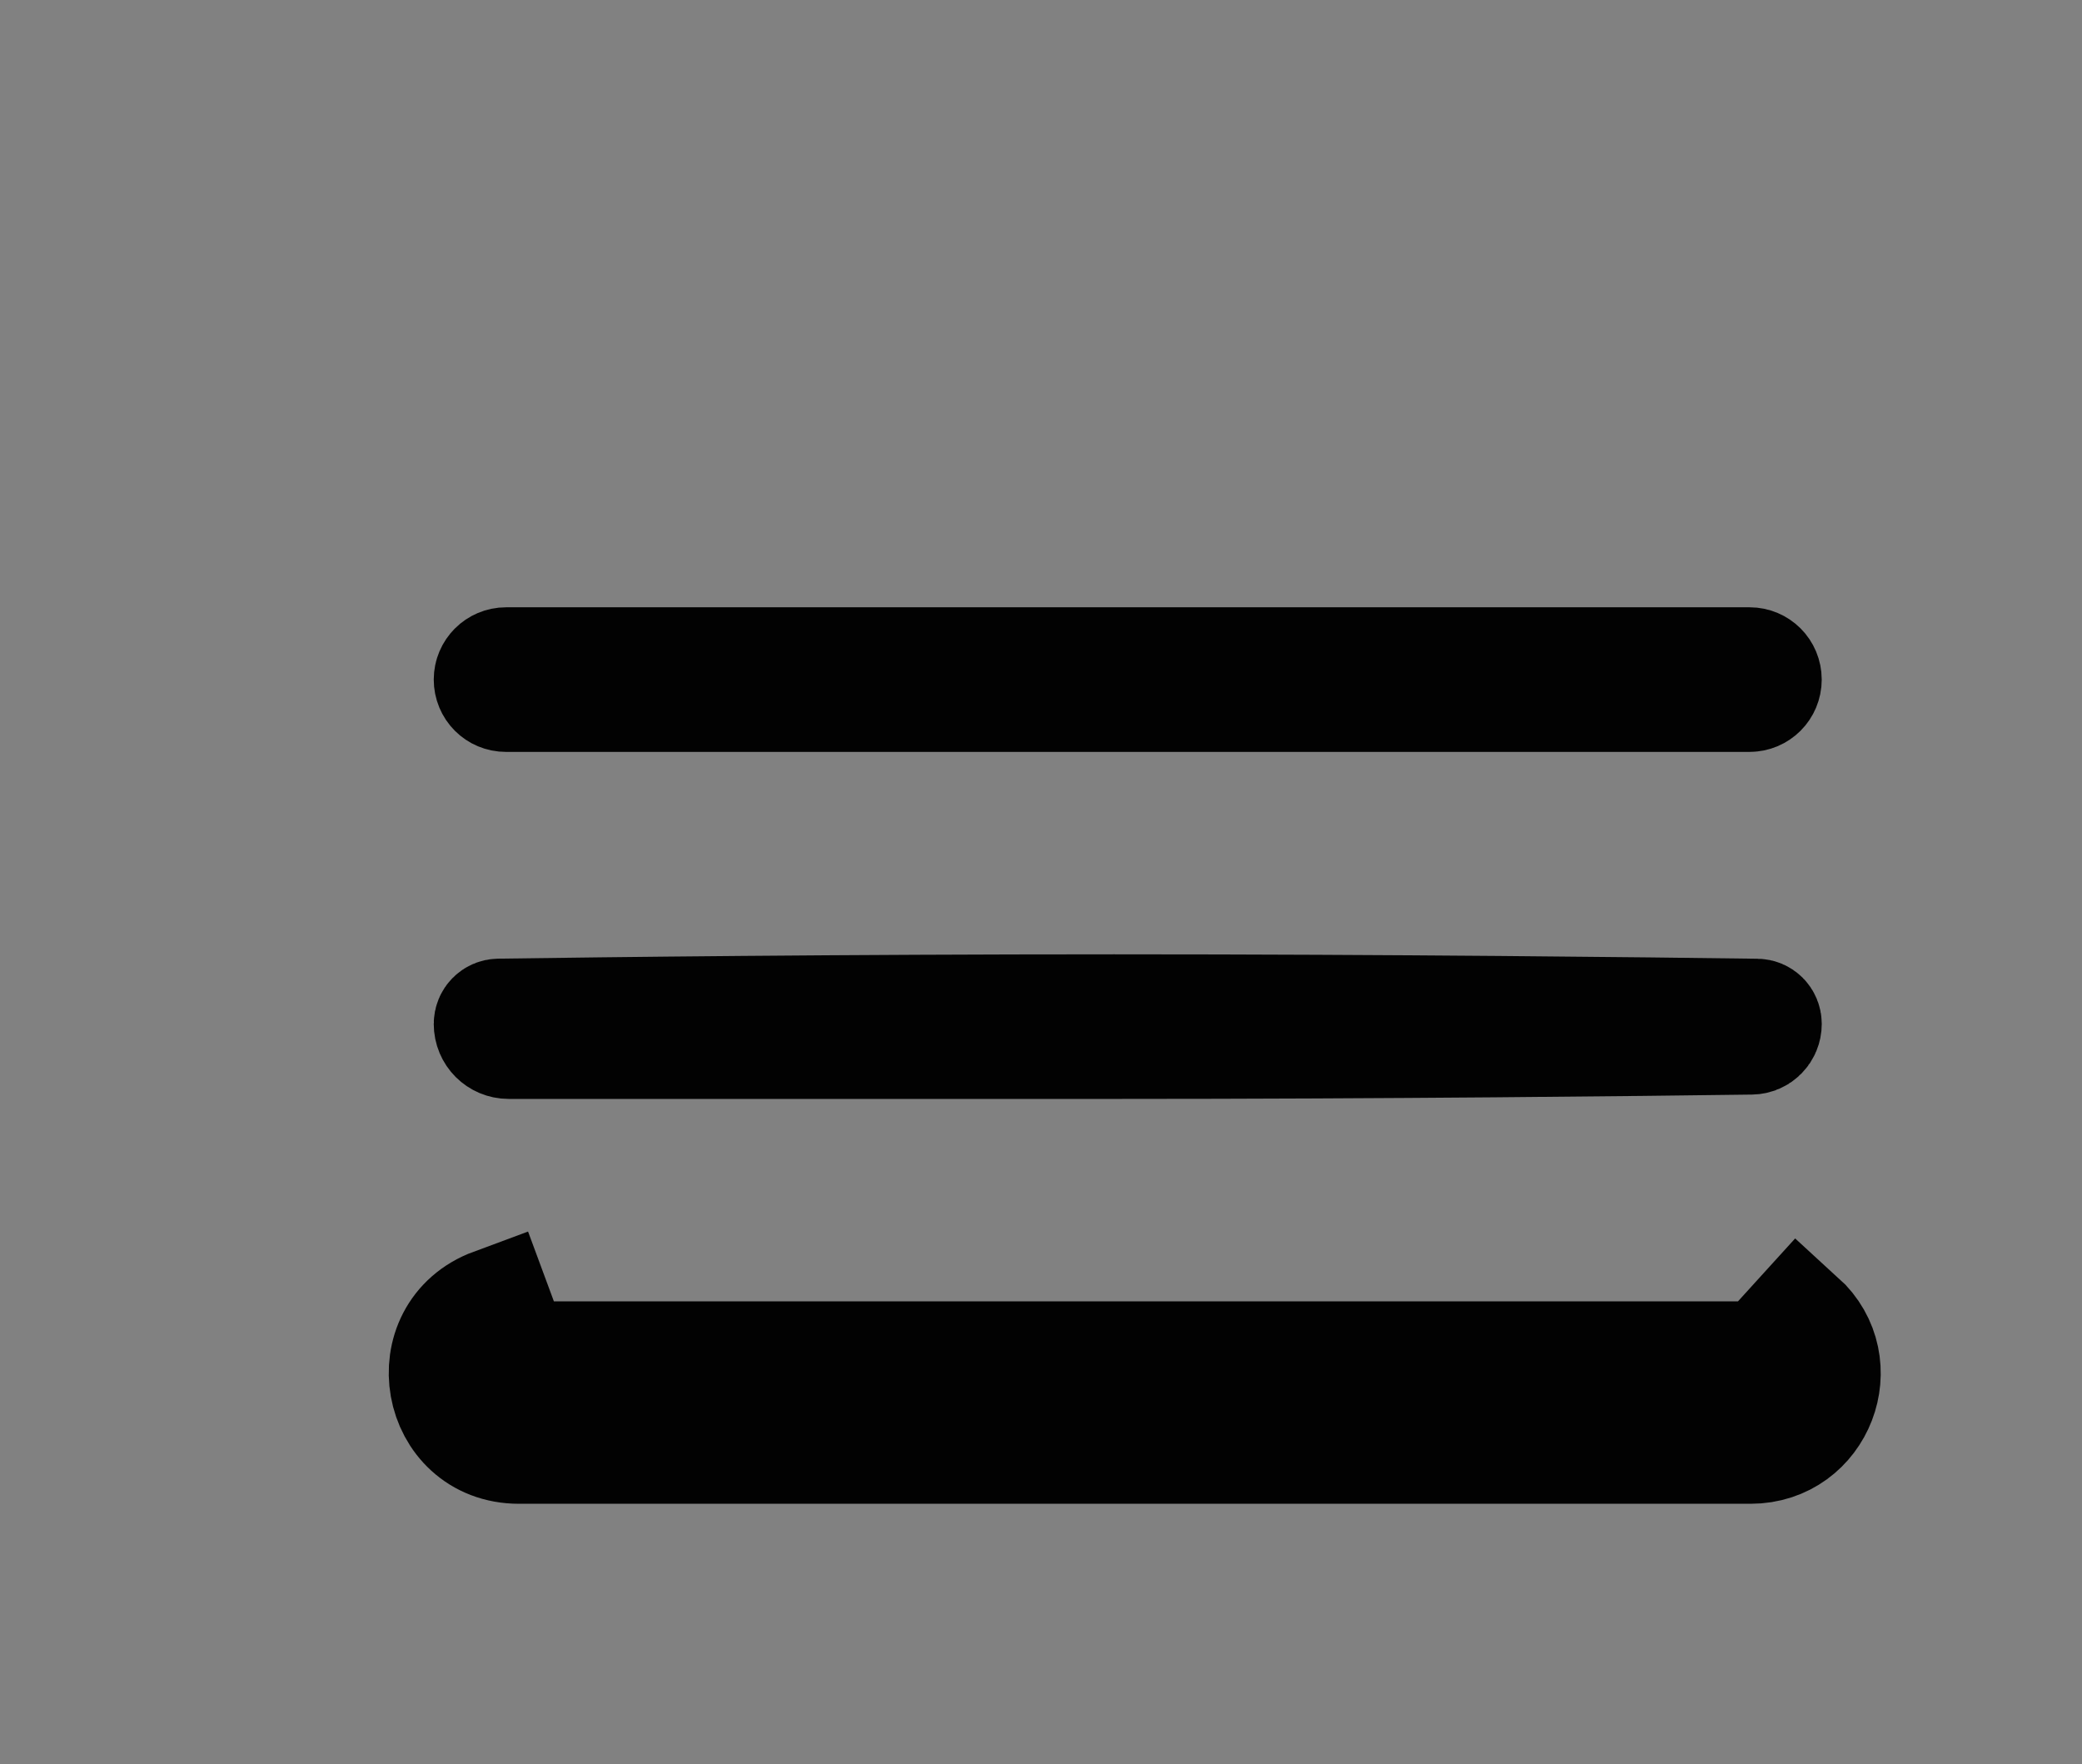 <svg width="72" height="61" viewBox="0 0 72 61" fill="none" xmlns="http://www.w3.org/2000/svg">
<rect x="0" y="0" width="72" height="61" fill="#808080" stroke="none"/>
<path d="M17 23.499C17 23.223 17.224 23 17.499 23L37.53 23L60.506 23C60.775 23 60.999 23.217 60.999 23.5C60.999 23.78 60.775 24 60.503 24L37.53 24L17.492 24C17.224 24 17 23.784 17 23.499Z" fill="black" stroke="black" stroke-width="4"/>
<path d="M17 35.407C17 35.261 17.114 35.152 17.248 35.15C20.96 35.097 28.98 35 38.529 35C48.226 35 56.852 35.1 60.757 35.153C60.886 35.154 61 35.258 61 35.407C61 35.655 60.805 35.847 60.569 35.85C56.579 35.904 48.072 36 38.529 36H38.475H38.421H38.367H38.313H38.259H38.205H38.151H38.096H38.042H37.989H37.935H37.881H37.827H37.773H37.719H37.666H37.612H37.558H37.505H37.451H37.398H37.344H37.291H37.237H37.184H37.13H37.077H37.024H36.971H36.917H36.864H36.811H36.758H36.705H36.652H36.599H36.546H36.493H36.44H36.387H36.334H36.282H36.229H36.176H36.123H36.071H36.018H35.966H35.913H35.861H35.808H35.756H35.703H35.651H35.599H35.547H35.494H35.442H35.39H35.338H35.286H35.234H35.182H35.13H35.078H35.026H34.974H34.923H34.871H34.819H34.767H34.716H34.664H34.613H34.561H34.51H34.459H34.407H34.356H34.305H34.253H34.202H34.151H34.1H34.049H33.998H33.947H33.896H33.845H33.794H33.743H33.693H33.642H33.591H33.541H33.49H33.439H33.389H33.338H33.288H33.238H33.187H33.137H33.087H33.037H32.986H32.936H32.886H32.836H32.786H32.736H32.687H32.637H32.587H32.537H32.487H32.438H32.388H32.339H32.289H32.24H32.19H32.141H32.092H32.042H31.993H31.944H31.895H31.846H31.797H31.747H31.699H31.65H31.601H31.552H31.503H31.455H31.406H31.357H31.309H31.26H31.212H31.163H31.115H31.067H31.018H30.97H30.922H30.874H30.826H30.778H30.73H30.682H30.634H30.586H30.538H30.491H30.443H30.395H30.348H30.3H30.253H30.206H30.158H30.111H30.064H30.016H29.969H29.922H29.875H29.828H29.781H29.734H29.687H29.64H29.594H29.547H29.5H29.454H29.407H29.361H29.314H29.268H29.222H29.175H29.129H29.083H29.037H28.991H28.945H28.899H28.853H28.807H28.762H28.716H28.67H28.625H28.579H28.534H28.488H28.443H28.397H28.352H28.307H28.262H28.217H28.172H28.127H28.082H28.037H27.992H27.947H27.902H27.858H27.813H27.769H27.724H27.68H27.635H27.591H27.547H27.503H27.458H27.414H27.37H27.326H27.282H27.239H27.195H27.151H27.107H27.064H27.02H26.977H26.933H26.89H26.847H26.803H26.76H26.717H26.674H26.631H26.588H26.545H26.502H26.459H26.417H26.374H26.331H26.289H26.247H26.204H26.162H26.119H26.077H26.035H25.993H25.951H25.909H25.867H25.825H25.783H25.742H25.7H25.658H25.617H25.575H25.534H25.493H25.451H25.41H25.369H25.328H25.287H25.246H25.205H25.164H25.123H25.082H25.042H25.001H24.961H24.92H24.88H24.84H24.799H24.759H24.719H24.679H24.639H24.599H24.559H24.519H24.48H24.44H24.4H24.361H24.321H24.282H24.242H24.203H24.164H24.125H24.086H24.047H24.008H23.969H23.93H23.891H23.853H23.814H23.776H23.737H23.699H23.66H23.622H23.584H23.546H23.508H23.47H23.432H23.394H23.356H23.319H23.281H23.243H23.206H23.168H23.131H23.094H23.056H23.019H22.982H22.945H22.908H22.872H22.835H22.798H22.761H22.725H22.688H22.652H22.615H22.579H22.543H22.507H22.471H22.435H22.399H22.363H22.327H22.291H22.256H22.22H22.184H22.149H22.114H22.078H22.043H22.008H21.973H21.938H21.903H21.868H21.834H21.799H21.764H21.73H21.695H21.661H21.626H21.592H21.558H21.524H21.49H21.456H21.422H21.388H21.355H21.321H21.287H21.254H21.22H21.187H21.154H21.12H21.087H21.054H21.021H20.988H20.956H20.923H20.89H20.858H20.825H20.793H20.761H20.728H20.696H20.664H20.632H20.6H20.568H20.536H20.505H20.473H20.441H20.41H20.378H20.347H20.316H20.285H20.253H20.223H20.192H20.161H20.13H20.099H20.069H20.038H20.008H19.977H19.947H19.917H19.887H19.857H19.827H19.797H19.767H19.737H19.708H19.678H19.648H19.619H19.59H19.561H19.531H19.502H19.473H19.445H19.416H19.387H19.358H19.33H19.301H19.273H19.244H19.216H19.188H19.16H19.132H19.104H19.076H19.049H19.021H18.993H18.966H18.938H18.911H18.884H18.857H18.83H18.803H18.776H18.749H18.722H18.695H18.669H18.642H18.616H18.59H18.564H18.538H18.511H18.485H18.46H18.434H18.408H18.383H18.357H18.332H18.306H18.281H18.256H18.231H18.206H18.181H18.156H18.131H18.107H18.082H18.058H18.033H18.009H17.985H17.961H17.937H17.913H17.889H17.865H17.841H17.818H17.794H17.771H17.748H17.724H17.701H17.678H17.655H17.632H17.61H17.587C17.265 36 17 35.74 17 35.407Z" stroke="black" stroke-width="4"/>
<path d="M62.215 45.65C63.906 47.187 62.824 50 60.539 50H38.5H17.944C15.155 50 14.464 46.124 17.08 45.156L17.774 47.031C17.832 47.01 17.888 47 17.945 47H17.956H17.968H17.98H17.992H18.004H18.017H18.029H18.042H18.054H18.067H18.08H18.093H18.107H18.12H18.134H18.148H18.162H18.176H18.19H18.204H18.219H18.233H18.248H18.263H18.278H18.293H18.309H18.324H18.34H18.356H18.372H18.388H18.404H18.42H18.437H18.453H18.47H18.487H18.504H18.521H18.539H18.556H18.574H18.592H18.61H18.628H18.646H18.664H18.683H18.701H18.72H18.739H18.758H18.777H18.797H18.816H18.836H18.855H18.875H18.895H18.915H18.936H18.956H18.977H18.997H19.018H19.039H19.061H19.082H19.103H19.125H19.146H19.168H19.19H19.212H19.235H19.257H19.279H19.302H19.325H19.348H19.371H19.394H19.417H19.441H19.465H19.488H19.512H19.536H19.56H19.585H19.609H19.634H19.658H19.683H19.708H19.733H19.759H19.784H19.809H19.835H19.861H19.887H19.913H19.939H19.965H19.992H20.018H20.045H20.072H20.099H20.126H20.154H20.181H20.208H20.236H20.264H20.292H20.32H20.348H20.376H20.405H20.433H20.462H20.491H20.52H20.549H20.578H20.608H20.637H20.667H20.697H20.727H20.757H20.787H20.817H20.848H20.878H20.909H20.94H20.971H21.002H21.033H21.064H21.096H21.128H21.159H21.191H21.223H21.255H21.288H21.32H21.352H21.385H21.418H21.451H21.484H21.517H21.55H21.584H21.617H21.651H21.685H21.719H21.753H21.787H21.821H21.856H21.89H21.925H21.96H21.995H22.03H22.065H22.1H22.136H22.171H22.207H22.243H22.279H22.315H22.351H22.387H22.424H22.461H22.497H22.534H22.571H22.608H22.645H22.683H22.72H22.758H22.796H22.833H22.871H22.91H22.948H22.986H23.024H23.063H23.102H23.141H23.18H23.219H23.258H23.297H23.337H23.376H23.416H23.456H23.496H23.536H23.576H23.616H23.657H23.697H23.738H23.779H23.82H23.861H23.902H23.943H23.985H24.026H24.068H24.11H24.151H24.193H24.235H24.278H24.32H24.363H24.405H24.448H24.491H24.534H24.577H24.62H24.663H24.707H24.75H24.794H24.838H24.882H24.926H24.97H25.014H25.059H25.103H25.148H25.193H25.238H25.282H25.328H25.373H25.418H25.464H25.509H25.555H25.601H25.647H25.693H25.739H25.785H25.831H25.878H25.925H25.971H26.018H26.065H26.112H26.16H26.207H26.254H26.302H26.349H26.397H26.445H26.493H26.541H26.59H26.638H26.686H26.735H26.784H26.832H26.881H26.93H26.98H27.029H27.078H27.128H27.177H27.227H27.277H27.327H27.377H27.427H27.477H27.528H27.578H27.629H27.68H27.73H27.782H27.833H27.884H27.935H27.986H28.038H28.09H28.141H28.193H28.245H28.297H28.349H28.402H28.454H28.507H28.559H28.612H28.665H28.718H28.771H28.824H28.877H28.931H28.984H29.038H29.091H29.145H29.199H29.253H29.308H29.362H29.416H29.471H29.525H29.58H29.635H29.69H29.745H29.8H29.855H29.91H29.966H30.021H30.077H30.133H30.189H30.245H30.301H30.357H30.413H30.47H30.526H30.583H30.64H30.697H30.753H30.811H30.868H30.925H30.982H31.04H31.097H31.155H31.213H31.271H31.329H31.387H31.445H31.503H31.562H31.62H31.679H31.738H31.796H31.855H31.914H31.974H32.033H32.092H32.151H32.211H32.271H32.331H32.39H32.45H32.51H32.571H32.631H32.691H32.752H32.812H32.873H32.934H32.995H33.056H33.117H33.178H33.239H33.3H33.362H33.424H33.485H33.547H33.609H33.671H33.733H33.795H33.858H33.92H33.982H34.045H34.108H34.17H34.233H34.296H34.359H34.423H34.486H34.549H34.613H34.676H34.74H34.804H34.868H34.932H34.996H35.06H35.124H35.188H35.253H35.318H35.382H35.447H35.512H35.577H35.642H35.707H35.772H35.837H35.903H35.968H36.034H36.1H36.166H36.231H36.297H36.364H36.43H36.496H36.562H36.629H36.695H36.762H36.829H36.896H36.963H37.03H37.097H37.164H37.231H37.299H37.366H37.434H37.502H37.569H37.637H37.705H37.773H37.842H37.91H37.978H38.047H38.115H38.184H38.253H38.321H38.39H38.459H38.528H38.598H38.667H38.736H38.806H38.875H38.945H39.015H39.084H39.154H39.224H39.294H39.365H39.435H39.505H39.576H39.646H39.717H39.788H39.859H39.929H40.001H40.072H40.143H40.214H40.285H40.357H40.428H40.5H40.565H40.629H40.694H40.758H40.822H40.886H40.95H41.014H41.078H41.142H41.205H41.269H41.332H41.395H41.459H41.522H41.585H41.648H41.711H41.773H41.836H41.898H41.961H42.023H42.085H42.147H42.209H42.271H42.333H42.395H42.456H42.518H42.579H42.641H42.702H42.763H42.824H42.885H42.946H43.006H43.067H43.127H43.188H43.248H43.308H43.368H43.428H43.488H43.548H43.608H43.667H43.727H43.786H43.846H43.905H43.964H44.023H44.082H44.141H44.199H44.258H44.316H44.375H44.433H44.491H44.549H44.607H44.665H44.723H44.781H44.838H44.896H44.953H45.011H45.068H45.125H45.182H45.239H45.296H45.352H45.409H45.465H45.522H45.578H45.634H45.69H45.746H45.802H45.858H45.914H45.969H46.025H46.08H46.136H46.191H46.246H46.301H46.356H46.41H46.465H46.52H46.574H46.629H46.683H46.737H46.791H46.845H46.899H46.953H47.007H47.06H47.114H47.167H47.22H47.274H47.327H47.38H47.433H47.485H47.538H47.591H47.643H47.696H47.748H47.8H47.852H47.904H47.956H48.008H48.059H48.111H48.163H48.214H48.265H48.316H48.368H48.419H48.469H48.52H48.571H48.622H48.672H48.722H48.773H48.823H48.873H48.923H48.973H49.023H49.072H49.122H49.172H49.221H49.27H49.319H49.369H49.418H49.467H49.515H49.564H49.613H49.661H49.709H49.758H49.806H49.854H49.902H49.95H49.998H50.045H50.093H50.141H50.188H50.235H50.283H50.33H50.377H50.424H50.47H50.517H50.564H50.61H50.657H50.703H50.749H50.795H50.841H50.887H50.933H50.979H51.024H51.07H51.115H51.16H51.206H51.251H51.296H51.341H51.386H51.43H51.475H51.519H51.564H51.608H51.652H51.697H51.74H51.784H51.828H51.872H51.916H51.959H52.002H52.046H52.089H52.132H52.175H52.218H52.261H52.304H52.346H52.389H52.431H52.474H52.516H52.558H52.6H52.642H52.684H52.725H52.767H52.809H52.85H52.891H52.932H52.974H53.015H53.056H53.096H53.137H53.178H53.218H53.259H53.299H53.339H53.38H53.419H53.459H53.499H53.539H53.579H53.618H53.658H53.697H53.736H53.775H53.814H53.853H53.892H53.931H53.969H54.008H54.047H54.085H54.123H54.161H54.199H54.237H54.275H54.313H54.35H54.388H54.425H54.463H54.5H54.537H54.574H54.611H54.648H54.685H54.721H54.758H54.795H54.831H54.867H54.903H54.939H54.975H55.011H55.047H55.083H55.118H55.154H55.189H55.224H55.26H55.294H55.33H55.364H55.399H55.434H55.468H55.503H55.537H55.572H55.606H55.64H55.674H55.708H55.741H55.775H55.809H55.842H55.876H55.909H55.942H55.975H56.008H56.041H56.074H56.106H56.139H56.172H56.204H56.236H56.268H56.3H56.332H56.364H56.396H56.428H56.459H56.491H56.522H56.554H56.585H56.616H56.647H56.678H56.709H56.739H56.77H56.8H56.831H56.861H56.891H56.921H56.951H56.981H57.011H57.041H57.071H57.1H57.129H57.159H57.188H57.217H57.246H57.275H57.304H57.333H57.361H57.39H57.418H57.447H57.475H57.503H57.531H57.559H57.587H57.614H57.642H57.669H57.697H57.724H57.752H57.779H57.806H57.833H57.859H57.886H57.913H57.939H57.966H57.992H58.019H58.045H58.071H58.097H58.123H58.148H58.174H58.199H58.225H58.25H58.276H58.301H58.326H58.351H58.376H58.4H58.425H58.45H58.474H58.498H58.523H58.547H58.571H58.595H58.619H58.642H58.666H58.69H58.713H58.737H58.76H58.783H58.806H58.829H58.852H58.875H58.898H58.92H58.943H58.965H58.987H59.01H59.032H59.054H59.075H59.097H59.119H59.141H59.162H59.184H59.205H59.226H59.247H59.268H59.289H59.31H59.331H59.351H59.372H59.392H59.413H59.433H59.453H59.473H59.493H59.513H59.532H59.552H59.572H59.591H59.61H59.63H59.649H59.668H59.687H59.706H59.724H59.743H59.761H59.78H59.798H59.816H59.835H59.853H59.871H59.888H59.906H59.924H59.941H59.959H59.976H59.993H60.011H60.028H60.045H60.062H60.078H60.095H60.112H60.128H60.144H60.161H60.177H60.193H60.209H60.225H60.241H60.256H60.272H60.287H60.303H60.318H60.333H60.348H60.363H60.378H60.393H60.408H60.422H60.437H60.451H60.466H60.48H60.494H60.508H60.522H60.536C60.658 47 60.776 47.045 60.87 47.13L62.215 45.65ZM62.215 45.65L60.87 47.13C61.215 47.444 60.986 48 60.539 48M62.215 45.65L60.539 48M60.539 48H60.507M60.539 48H60.507M60.507 48H60.474M60.507 48H60.474M60.474 48H60.442M60.474 48H60.442M60.442 48H60.409M60.442 48H60.409M60.409 48H60.376M60.409 48H60.376M60.376 48H60.344M60.376 48H60.344M60.344 48H60.311M60.344 48H60.311M60.311 48H60.278M60.311 48H60.278M60.278 48H60.245M60.278 48H60.245M60.245 48H60.212M60.245 48H60.212M60.212 48H60.179M60.212 48H60.179M60.179 48H60.146M60.179 48H60.146M60.146 48H60.113M60.146 48H60.113M60.113 48H60.08M60.113 48H60.08M60.08 48H60.047M60.08 48H60.047M60.047 48H60.013M60.047 48H60.013M60.013 48H59.98M60.013 48H59.98M59.98 48H59.947M59.98 48H59.947M59.947 48H59.913M59.947 48H59.913M59.913 48H59.88M59.913 48H59.88M59.88 48H59.846M59.88 48H59.846M59.846 48H59.812M59.846 48H59.812M59.812 48H59.779M59.812 48H59.779M59.779 48H59.745M59.779 48H59.745M59.745 48H59.711M59.745 48H59.711M59.711 48H59.677M59.711 48H59.677M59.677 48H59.643M59.677 48H59.643M59.643 48H59.609M59.643 48H59.609M59.609 48H59.575M59.609 48H59.575M59.575 48H59.541M59.575 48H59.541M59.541 48H59.506M59.541 48H59.506M59.506 48H59.472M59.506 48H59.472M59.472 48H59.438M59.472 48H59.438M59.438 48H59.403M59.438 48H59.403M59.403 48H59.369M59.403 48H59.369M59.369 48H59.334M59.369 48H59.334M59.334 48H59.3M59.334 48H59.3M59.3 48H59.265M59.3 48H59.265M59.265 48H59.23M59.265 48H59.23M59.23 48H59.196M59.23 48H59.196M59.196 48H59.161M59.196 48H59.161M59.161 48H59.126M59.161 48H59.126M59.126 48H59.091M59.126 48H59.091M59.091 48H59.056M59.091 48H59.056M59.056 48H59.021M59.056 48H59.021M59.021 48H58.986M59.021 48H58.986M58.986 48H58.95M58.986 48H58.95M58.95 48H58.915M58.95 48H58.915M58.915 48H58.88M58.915 48H58.88M58.88 48H58.844M58.88 48H58.844M58.844 48H58.809M58.844 48H58.809M58.809 48H58.774M58.809 48H58.774M58.774 48H58.738M58.774 48H58.738M58.738 48H58.703M58.738 48H58.703M58.703 48H58.667M58.703 48H58.667M58.667 48H58.631M58.667 48H58.631M58.631 48H58.595M58.631 48H58.595M58.595 48H58.56M58.595 48H58.56M58.56 48H58.524M58.56 48H58.524M58.524 48H58.488M58.524 48H58.488M58.488 48H58.452M58.488 48H58.452M58.452 48H58.416M58.452 48H58.416M58.416 48H58.38M58.416 48H58.38M58.38 48H58.344M58.38 48H58.344M58.344 48H58.307M58.344 48H58.307M58.307 48H58.271M58.307 48H58.271M58.271 48H58.235M58.271 48H58.235M58.235 48H58.198M58.235 48H58.198M58.198 48H58.162M58.198 48H58.162M58.162 48H58.126M58.162 48H58.126M58.126 48H58.089M58.126 48H58.089M58.089 48H58.052M58.089 48H58.052M58.052 48H58.016M58.052 48H58.016M58.016 48H57.979M58.016 48H57.979M57.979 48H57.942M57.979 48H57.942M57.942 48H57.905M57.942 48H57.905M57.905 48H57.869M57.905 48H57.869M57.869 48H57.832M57.869 48H57.832M57.832 48H57.795M57.832 48H57.795M57.795 48H57.758M57.795 48H57.758M57.758 48H57.721M57.758 48H57.721M57.721 48H57.683M57.721 48H57.683M57.683 48H57.646M57.683 48H57.646M57.646 48H57.609M57.646 48H57.609M57.609 48H57.572M57.609 48H57.572M57.572 48H57.534M57.572 48H57.534M57.534 48H57.497M57.534 48H57.497M57.497 48H57.459M57.497 48H57.459M57.459 48H57.422M57.459 48H57.422M57.422 48H57.384M57.422 48H57.384M57.384 48H57.347M57.384 48H57.347M57.347 48H57.309M57.347 48H57.309M57.309 48H57.271M57.309 48H57.271M57.271 48H57.234M57.271 48H57.234M57.234 48H57.196M57.234 48H57.196M57.196 48H57.158M57.196 48H57.158M57.158 48H57.12M57.158 48H57.12M57.12 48H57.082M57.12 48H57.082M57.082 48H57.044M57.082 48H57.044M57.044 48H57.006M57.044 48H57.006M57.006 48H56.968M57.006 48H56.968M56.968 48H56.93M56.968 48H56.93M56.93 48H56.891M56.93 48H56.891M56.891 48H56.853M56.891 48H56.853M56.853 48H56.815M56.853 48H56.815M56.815 48H56.776M56.815 48H56.776M56.776 48H56.738M56.776 48H56.738M56.738 48H56.7M56.738 48H56.7M56.7 48H56.661M56.7 48H56.661M56.661 48H56.622M56.661 48H56.622M56.622 48H56.584M56.622 48H56.584M56.584 48H56.545M56.584 48H56.545M56.545 48H56.506M56.545 48H56.506M56.506 48H56.468M56.506 48H56.468M56.468 48H56.429M56.468 48H56.429M56.429 48H56.39M56.429 48H56.39M56.39 48H56.351M56.39 48H56.351M56.351 48H56.312M56.351 48H56.312M56.312 48H56.273M56.312 48H56.273M56.273 48H56.234M56.273 48H56.234M56.234 48H56.195M56.234 48H56.195M56.195 48H56.156M56.195 48H56.156M56.156 48H56.116M56.156 48H56.116M56.116 48H56.077M56.116 48H56.077M56.077 48H56.038M56.077 48H56.038M56.038 48H55.998M56.038 48H55.998M55.998 48H55.959M55.998 48H55.959M55.959 48H55.919M55.959 48H55.919M55.919 48H55.88M55.919 48H55.88M55.88 48H55.84M55.88 48H55.84M55.84 48H55.801M55.84 48H55.801M55.801 48H55.761M55.801 48H55.761M55.761 48H55.721M55.761 48H55.721M55.721 48H55.682M55.721 48H55.682M55.682 48H55.642M55.682 48H55.642M55.642 48H55.602M55.642 48H55.602M55.602 48H55.562M55.602 48H55.562M55.562 48H55.522M55.562 48H55.522M55.522 48H55.482M55.522 48H55.482M55.482 48H55.442M55.482 48H55.442M55.442 48H55.402M55.442 48H55.402M55.402 48H55.362M55.402 48H55.362M55.362 48H55.322M55.362 48H55.322M55.322 48H55.282M55.322 48H55.282M55.282 48H55.242M55.282 48H55.242M55.242 48H55.201M55.242 48H55.201M55.201 48H55.161M55.201 48H55.161M55.161 48H55.121M55.161 48H55.121M55.121 48H55.08M55.121 48H55.08M55.08 48H55.04M55.08 48H55.04M55.04 48H54.999M55.04 48H54.999M54.999 48H54.959M54.999 48H54.959M54.959 48H54.918M54.959 48H54.918M54.918 48H54.877M54.918 48H54.877M54.877 48H54.837M54.877 48H54.837M54.837 48H54.796M54.837 48H54.796M54.796 48H54.755M54.796 48H54.755M54.755 48H54.714M54.755 48H54.714M54.714 48H54.673M54.714 48H54.673M54.673 48H54.633M54.673 48H54.633M54.633 48H54.592M54.633 48H54.592M54.592 48H54.55M54.592 48H54.55M54.55 48H54.51M54.55 48H54.51M54.51 48H54.468M54.51 48H54.468M54.468 48H54.427M54.468 48H54.427M54.427 48H54.386M54.427 48H54.386M54.386 48H54.345M54.386 48H54.345M54.345 48H54.304M54.345 48H54.304M54.304 48H54.262M54.304 48H54.262M54.262 48H54.221M54.262 48H54.221M54.221 48H54.18M54.221 48H54.18M54.18 48H54.138M54.18 48H54.138M54.138 48H54.097M54.138 48H54.097M54.097 48H54.055M54.097 48H54.055M54.055 48H54.014M54.055 48H54.014M54.014 48H53.972M54.014 48H53.972M53.972 48H53.931M53.972 48H53.931M53.931 48H53.889M53.931 48H53.889M53.889 48H53.847M53.889 48H53.847M53.847 48H53.805M53.847 48H53.805M53.805 48H53.764M53.805 48H53.764M53.764 48H53.722M53.764 48H53.722M53.722 48H53.68M53.722 48H53.68M53.68 48H53.638M53.68 48H53.638M53.638 48H53.596M53.638 48H53.596M53.596 48H53.554M53.596 48H53.554M53.554 48H53.512M53.554 48H53.512M53.512 48H53.47M53.512 48H53.47M53.47 48H53.428M53.47 48H53.428M53.428 48H53.386M53.428 48H53.386M53.386 48H53.343M53.386 48H53.343M53.343 48H53.301M53.343 48H53.301M53.301 48H53.259M53.301 48H53.259M53.259 48H53.217M53.259 48H53.217M53.217 48H53.174M53.217 48H53.174M53.174 48H53.132M53.174 48H53.132M53.132 48H53.09M53.132 48H53.09M53.09 48H53.047M53.09 48H53.047M53.047 48H53.005M53.047 48H53.005M53.005 48H52.962M53.005 48H52.962M52.962 48H52.919M52.962 48H52.919M52.919 48H52.877M52.919 48H52.877M52.877 48H52.834M52.877 48H52.834M52.834 48H52.791M52.834 48H52.791M52.791 48H52.749M52.791 48H52.749M52.749 48H52.706M52.749 48H52.706M52.706 48H52.663M52.706 48H52.663M52.663 48H52.62M52.663 48H52.62M52.62 48H52.577M52.62 48H52.577M52.577 48H52.535M52.577 48H52.535M52.535 48H52.492M52.535 48H52.492M52.492 48H52.449M52.492 48H52.449M52.449 48H52.406M52.449 48H52.406M52.406 48H52.362M52.406 48H52.362M52.362 48H52.319M52.362 48H52.319M52.319 48H52.276M52.319 48H52.276M52.276 48H52.233M52.276 48H52.233M52.233 48H52.19M52.233 48H52.19M52.19 48H52.147M52.19 48H52.147M52.147 48H52.103M52.147 48H52.103M52.103 48H52.06M52.103 48H52.06M52.06 48H52.017M52.06 48H52.017M52.017 48H51.973M52.017 48H51.973M51.973 48H51.93M51.973 48H51.93M51.93 48H51.886M51.93 48H51.886M51.886 48H51.843M51.886 48H51.843M51.843 48H51.8M51.843 48H51.8M51.8 48H51.756M51.8 48H51.756M51.756 48H51.712M51.756 48H51.712M51.712 48H51.669M51.712 48H51.669M51.669 48H51.625M51.669 48H51.625M51.625 48H51.581M51.625 48H51.581M51.581 48H51.538M51.581 48H51.538M51.538 48H51.494M51.538 48H51.494M51.494 48H51.45M51.494 48H51.45M51.45 48H51.406M51.45 48H51.406M51.406 48H51.362M51.406 48H51.362M51.362 48H51.319M51.362 48H51.319M51.319 48H51.275M51.319 48H51.275M51.275 48H51.231M51.275 48H51.231M51.231 48H51.187M51.231 48H51.187M51.187 48H51.143M51.187 48H51.143M51.143 48H51.099M51.143 48H51.099M51.099 48H51.055M51.099 48H51.055M51.055 48H51.01M51.055 48H51.01M51.01 48H50.966M51.01 48H50.966M50.966 48H50.922M50.966 48H50.922M50.922 48H50.878M50.922 48H50.878M50.878 48H50.834M50.878 48H50.834M50.834 48H50.789M50.834 48H50.789M50.789 48H50.745M50.789 48H50.745M50.745 48H50.701M50.745 48H50.701M50.701 48H50.656M50.701 48H50.656M50.656 48H50.612M50.656 48H50.612M50.612 48H50.568M50.612 48H50.568M50.568 48H50.523M50.568 48H50.523M50.523 48H50.479M50.523 48H50.479M50.479 48H50.434M50.479 48H50.434M50.434 48H50.389M50.434 48H50.389M50.389 48H50.345M50.389 48H50.345M50.345 48H50.3M50.345 48H50.3M50.3 48H50.256M50.3 48H50.256M50.256 48H50.211M50.256 48H50.211M50.211 48H50.166M50.211 48H50.166M50.166 48H50.121M50.166 48H50.121M50.121 48H50.077M50.121 48H50.077M50.077 48H50.032M50.077 48H50.032M50.032 48H49.987M50.032 48H49.987M49.987 48H49.942M49.987 48H49.942M49.942 48H49.897M49.942 48H49.897M49.897 48H49.852M49.897 48H49.852M49.852 48H49.808M49.852 48H49.808M49.808 48H49.763M49.808 48H49.763M49.763 48H49.718M49.763 48H49.718M49.718 48H49.673M49.718 48H49.673M49.673 48H49.627M49.673 48H49.627M49.627 48H49.583M49.627 48H49.583M49.583 48H49.537M49.583 48H49.537M49.537 48H49.492M49.537 48H49.492M49.492 48H49.447M49.492 48H49.447M49.447 48H49.402M49.447 48H49.402M49.402 48H49.357M49.402 48H49.357M49.357 48H49.311M49.357 48H49.311M49.311 48H49.266M49.311 48H49.266M49.266 48H49.221M49.266 48H49.221M49.221 48H49.175M49.221 48H49.175M49.175 48H49.13M49.175 48H49.13M49.13 48H49.085M49.13 48H49.085M49.085 48H49.039M49.085 48H49.039M49.039 48H48.994M49.039 48H48.994M48.994 48H48.949M48.994 48H48.949M48.949 48H48.903M48.949 48H48.903M48.903 48H48.858M48.903 48H48.858M48.858 48H48.812M48.858 48H48.812M48.812 48H48.766M48.812 48H48.766M48.766 48H48.721M48.766 48H48.721M48.721 48H48.675M48.721 48H48.675M48.675 48H48.63M48.675 48H48.63M48.63 48H48.584M48.63 48H48.584M48.584 48H48.538M48.584 48H48.538M48.538 48H48.492M48.538 48H48.492M48.492 48H48.447M48.492 48H48.447M48.447 48H48.401M48.447 48H48.401M48.401 48H48.355M48.401 48H48.355M48.355 48H48.309M48.355 48H48.309M48.309 48H48.264M48.309 48H48.264M48.264 48H48.218M48.264 48H48.218M48.218 48H48.172M48.218 48H48.172M48.172 48H48.126M48.172 48H48.126M48.126 48H48.08M48.126 48H48.08M48.08 48H48.034M48.08 48H48.034M48.034 48H47.988M48.034 48H47.988M47.988 48H47.942M47.988 48H47.942M47.942 48H47.896M47.942 48H47.896M47.896 48H47.85M47.896 48H47.85M47.85 48H47.804M47.85 48H47.804M47.804 48H47.758M47.804 48H47.758M47.758 48H47.712M47.758 48H47.712M47.712 48H47.666M47.712 48H47.666M47.666 48H47.62M47.666 48H47.62M47.62 48H47.573M47.62 48H47.573M47.573 48H47.527M47.573 48H47.527M47.527 48H47.481M47.527 48H47.481M47.481 48H47.435M47.481 48H47.435M47.435 48H47.388M47.435 48H47.388M47.388 48H47.342M47.388 48H47.342M47.342 48H47.296M47.342 48H47.296M47.296 48H47.249M47.296 48H47.249M47.249 48H47.203M47.249 48H47.203M47.203 48H47.157M47.203 48H47.157M47.157 48H47.11M47.157 48H47.11M47.11 48H47.064M47.11 48H47.064M47.064 48H47.017M47.064 48H47.017M47.017 48H46.971M47.017 48H46.971M46.971 48H46.925M46.971 48H46.925M46.925 48H46.878M46.925 48H46.878M46.878 48H46.831M46.878 48H46.831M46.831 48H46.785M46.831 48H46.785M46.785 48H46.738M46.785 48H46.738M46.738 48H46.692M46.738 48H46.692M46.692 48H46.645M46.692 48H46.645M46.645 48H46.599M46.645 48H46.599M46.599 48H46.552M46.599 48H46.552M46.552 48H46.505M46.552 48H46.505M46.505 48H46.459M46.505 48H46.459M46.459 48H46.412M46.459 48H46.412M46.412 48H46.365M46.412 48H46.365M46.365 48H46.319M46.365 48H46.319M46.319 48H46.272M46.319 48H46.272M46.272 48H46.225M46.272 48H46.225M46.225 48H46.178M46.225 48H46.178M46.178 48H46.131M46.178 48H46.131M46.131 48H46.084M46.131 48H46.084M46.084 48H46.038M46.084 48H46.038M46.038 48H45.991M46.038 48H45.991M45.991 48H45.944M45.991 48H45.944M45.944 48H45.897M45.944 48H45.897M45.897 48H45.85M45.897 48H45.85M45.85 48H45.803M45.85 48H45.803M45.803 48H45.756M45.803 48H45.756M45.756 48H45.709M45.756 48H45.709M45.709 48H45.662M45.709 48H45.662M45.662 48H45.615M45.662 48H45.615M45.615 48H45.568M45.615 48H45.568M45.568 48H45.521M45.568 48H45.521M45.521 48H45.474M45.521 48H45.474M45.474 48H45.427M45.474 48H45.427M45.427 48H45.38M45.427 48H45.38M45.38 48H45.333M45.38 48H45.333M45.333 48H45.286M45.333 48H45.286M45.286 48H45.239M45.286 48H45.239M45.239 48H45.192M45.239 48H45.192M45.192 48H45.145M45.192 48H45.145M45.145 48H45.097M45.145 48H45.097M45.097 48H45.05M45.097 48H45.05M45.05 48H45.003M45.05 48H45.003M45.003 48H44.956M45.003 48H44.956M44.956 48H44.908M44.956 48H44.908M44.908 48H44.861M44.908 48H44.861M44.861 48H44.814M44.861 48H44.814M44.814 48H44.767M44.814 48H44.767M44.767 48H44.719M44.767 48H44.719M44.719 48H44.672M44.719 48H44.672M44.672 48H44.625M44.672 48H44.625M44.625 48H44.578M44.625 48H44.578M44.578 48H44.53M44.578 48H44.53M44.53 48H44.483M44.53 48H44.483M44.483 48H44.435M44.483 48H44.435M44.435 48H44.388M44.435 48H44.388M44.388 48H44.341M44.388 48H44.341M44.341 48H44.293M44.341 48H44.293M44.293 48H44.246M44.293 48H44.246M44.246 48H44.198M44.246 48H44.198M44.198 48H44.151M44.198 48H44.151M44.151 48H44.103M44.151 48H44.103M44.103 48H44.056M44.103 48H44.056M44.056 48H44.008M44.056 48H44.008M44.008 48H43.961M44.008 48H43.961M43.961 48H43.913M43.961 48H43.913M43.913 48H43.866M43.913 48H43.866M43.866 48H43.818M43.866 48H43.818M43.818 48H43.771M43.818 48H43.771M43.771 48H43.723M43.771 48H43.723M43.723 48H43.676M43.723 48H43.676M43.676 48H43.628M43.676 48H43.628M43.628 48H43.581M43.628 48H43.581M43.581 48H43.533M43.581 48H43.533M43.533 48H43.485M43.533 48H43.485M43.485 48H43.438M43.485 48H43.438M43.438 48H43.39M43.438 48H43.39M43.39 48H43.343M43.39 48H43.343M43.343 48H43.295M43.343 48H43.295M43.295 48H43.247M43.295 48H43.247M43.247 48H43.2M43.247 48H43.2M43.2 48H43.152M43.2 48H43.152M43.152 48H43.104M43.152 48H43.104M43.104 48H43.056M43.104 48H43.056M43.056 48H43.009M43.056 48H43.009M43.009 48H42.961M43.009 48H42.961M42.961 48H42.913M42.961 48H42.913M42.913 48H42.865M42.913 48H42.865M42.865 48H42.818M42.865 48H42.818M42.818 48H42.77M42.818 48H42.77M42.77 48H42.722M42.77 48H42.722M42.722 48H42.674M42.722 48H42.674M42.674 48H42.627M42.674 48H42.627M42.627 48H42.579M42.627 48H42.579M42.579 48H42.531M42.579 48H42.531M42.531 48H42.483M42.531 48H42.483M42.483 48H42.435M42.483 48H42.435M42.435 48H42.388M42.435 48H42.388M42.388 48H42.34M42.388 48H42.34M42.34 48H42.292M42.34 48H42.292M42.292 48H42.244M42.292 48H42.244M42.244 48H42.196M42.244 48H42.196M42.196 48H42.148M42.196 48H42.148M42.148 48H42.1M42.148 48H42.1M42.1 48H42.053M42.1 48H42.053M42.053 48H42.005M42.053 48H42.005M42.005 48H41.957M42.005 48H41.957M41.957 48H41.909M41.957 48H41.909M41.909 48H41.861M41.909 48H41.861M41.861 48H41.813M41.861 48H41.813M41.813 48H41.765M41.813 48H41.765M41.765 48H41.717M41.765 48H41.717M41.717 48H41.669M41.717 48H41.669M41.669 48H41.621M41.669 48H41.621M41.621 48H41.574M41.621 48H41.574M41.574 48H41.526M41.574 48H41.526M41.526 48H41.478M41.526 48H41.478M41.478 48H41.43M41.478 48H41.43M41.43 48H41.382M41.43 48H41.382M41.382 48H41.334M41.382 48H41.334M41.334 48H41.286M41.334 48H41.286M41.286 48H41.238M41.286 48H41.238M41.238 48H41.19M41.238 48H41.19M41.19 48H41.142M41.19 48H41.142M41.142 48H41.094M41.142 48H41.094M41.094 48H41.046M41.094 48H41.046M41.046 48H40.998M41.046 48H40.998M40.998 48H40.95M40.998 48H40.95M40.95 48H40.902M40.95 48H40.902M40.902 48H40.854M40.902 48H40.854M40.854 48H40.806M40.854 48H40.806M40.806 48H40.758M40.806 48H40.758M40.758 48H40.71M40.758 48H40.71M40.71 48H40.662M40.71 48H40.662M40.662 48H40.614M40.662 48H40.614M40.614 48H40.566M40.614 48H40.566M40.566 48H40.518M40.566 48H40.518M40.518 48H40.47M40.518 48H40.47M40.47 48H40.422M40.47 48H40.422M40.422 48H40.374M40.422 48H40.374M40.374 48H40.326M40.374 48H40.326M40.326 48H40.278M40.326 48H40.278M40.278 48H40.23M40.278 48H40.23M40.23 48H40.181M40.23 48H40.181M40.181 48H40.133M40.181 48H40.133M40.133 48H40.085M40.133 48H40.085M40.085 48H40.037M40.085 48H40.037M40.037 48H39.989M40.037 48H39.989M39.989 48H39.941M39.989 48H39.941M39.941 48H39.893M39.941 48H39.893M39.893 48H39.845M39.893 48H39.845M39.845 48H39.797M39.845 48H39.797M39.797 48H39.749M39.797 48H39.749M39.749 48H39.701M39.749 48H39.701M39.701 48H39.653M39.701 48H39.653M39.653 48H39.605M39.653 48H39.605M39.605 48H39.557M39.605 48H39.557M39.557 48H39.509M39.557 48H39.509M39.509 48H39.461M39.509 48H39.461M39.461 48H39.413M39.461 48H39.413M39.413 48H39.365M39.413 48H39.365M39.365 48H39.317M39.365 48H39.317M39.317 48H39.269M39.317 48H39.269M39.269 48H39.221M39.269 48H39.221M39.221 48H39.172M39.221 48H39.172M39.172 48H39.124M39.172 48H39.124M39.124 48H39.076M39.124 48H39.076M39.076 48H39.028M39.076 48H39.028M39.028 48H38.98M39.028 48H38.98M38.98 48H38.932M38.98 48H38.932M38.932 48H38.884M38.932 48H38.884M38.884 48H38.836M38.884 48H38.836M38.836 48H38.788M38.836 48H38.788M38.788 48H38.74M38.788 48H38.74M38.74 48H38.692M38.74 48H38.692M38.692 48H38.644M38.692 48H38.644M38.644 48H38.596M38.644 48H38.596M38.596 48H38.548M38.596 48H38.548M38.548 48H38.5M38.548 48H38.5M38.5 48H38.463M38.5 48H38.463M38.463 48H38.425M38.463 48H38.425M38.425 48H38.388M38.425 48H38.388M38.388 48H38.35M38.388 48H38.35M38.35 48H38.313M38.35 48H38.313M38.313 48H38.275M38.313 48H38.275M38.275 48H38.238M38.275 48H38.238M38.238 48H38.2M38.238 48H38.2M38.2 48H38.163M38.2 48H38.163M38.163 48H38.125M38.163 48H38.125M38.125 48H38.087M38.125 48H38.087M38.087 48H38.05M38.087 48H38.05M38.05 48H38.012M38.05 48H38.012M38.012 48H37.974M38.012 48H37.974M37.974 48H37.937M37.974 48H37.937M37.937 48H37.899M37.937 48H37.899M37.899 48H37.861M37.899 48H37.861M37.861 48H37.823M37.861 48H37.823M37.823 48H37.785M37.823 48H37.785M37.785 48H37.747M37.785 48H37.747M37.747 48H37.709M37.747 48H37.709M37.709 48H37.671M37.709 48H37.671M37.671 48H37.633M37.671 48H37.633M37.633 48H37.595M37.633 48H37.595M37.595 48H37.557M37.595 48H37.557M37.557 48H37.519M37.557 48H37.519M37.519 48H37.481M37.519 48H37.481M37.481 48H37.443M37.481 48H37.443M37.443 48H37.405M37.443 48H37.405M37.405 48H37.367M37.405 48H37.367M37.367 48H37.328M37.367 48H37.328M37.328 48H37.29M37.328 48H37.29M37.29 48H37.252M37.29 48H37.252M37.252 48H37.214M37.252 48H37.214M37.214 48H37.175M37.214 48H37.175M37.175 48H37.137M37.175 48H37.137M37.137 48H37.099M37.137 48H37.099M37.099 48H37.06M37.099 48H37.06M37.06 48H37.022M37.06 48H37.022M37.022 48H36.983M37.022 48H36.983M36.983 48H36.945M36.983 48H36.945M36.945 48H36.906M36.945 48H36.906M36.906 48H36.868M36.906 48H36.868M36.868 48H36.829M36.868 48H36.829M36.829 48H36.791M36.829 48H36.791M36.791 48H36.752M36.791 48H36.752M36.752 48H36.714M36.752 48H36.714M36.714 48H36.675M36.714 48H36.675M36.675 48H36.636M36.675 48H36.636M36.636 48H36.598M36.636 48H36.598M36.598 48H36.559M36.598 48H36.559M36.559 48H36.52M36.559 48H36.52M36.52 48H36.481M36.52 48H36.481M36.481 48H36.443M36.481 48H36.443M36.443 48H36.404M36.443 48H36.404M36.404 48H36.365M36.404 48H36.365M36.365 48H36.326M36.365 48H36.326M36.326 48H36.287M36.326 48H36.287M36.287 48H36.248M36.287 48H36.248M36.248 48H36.209M36.248 48H36.209M36.209 48H36.17M36.209 48H36.17M36.17 48H36.131M36.17 48H36.131M36.131 48H36.092M36.131 48H36.092M36.092 48H36.053M36.092 48H36.053M36.053 48H36.014M36.053 48H36.014M36.014 48H35.975M36.014 48H35.975M35.975 48H35.936M35.975 48H35.936M35.936 48H35.897M35.936 48H35.897M35.897 48H35.858M35.897 48H35.858M35.858 48H35.819M35.858 48H35.819M35.819 48H35.78M35.819 48H35.78M35.78 48H35.74M35.78 48H35.74M35.74 48H35.701M35.74 48H35.701M35.701 48H35.662M35.701 48H35.662M35.662 48H35.623M35.662 48H35.623M35.623 48H35.583M35.623 48H35.583M35.583 48H35.544M35.583 48H35.544M35.544 48H35.505M35.544 48H35.505M35.505 48H35.465M35.505 48H35.465M35.465 48H35.426M35.465 48H35.426M35.426 48H35.386M35.426 48H35.386M35.386 48H35.347M35.386 48H35.347M35.347 48H35.308M35.347 48H35.308M35.308 48H35.268M35.308 48H35.268M35.268 48H35.229M35.268 48H35.229M35.229 48H35.189M35.229 48H35.189M35.189 48H35.15M35.189 48H35.15M35.15 48H35.11M35.15 48H35.11M35.11 48H35.071M35.11 48H35.071M35.071 48H35.031M35.071 48H35.031M35.031 48H34.991M35.031 48H34.991M34.991 48H34.952M34.991 48H34.952M34.952 48H34.912M34.952 48H34.912M34.912 48H34.873M34.912 48H34.873M34.873 48H34.833M34.873 48H34.833M34.833 48H34.793M34.833 48H34.793M34.793 48H34.753M34.793 48H34.753M34.753 48H34.714M34.753 48H34.714M34.714 48H34.674M34.714 48H34.674M34.674 48H34.634M34.674 48H34.634M34.634 48H34.594M34.634 48H34.594M34.594 48H34.554M34.594 48H34.554M34.554 48H34.515M34.554 48H34.515M34.515 48H34.475M34.515 48H34.475M34.475 48H34.435M34.475 48H34.435M34.435 48H34.395M34.435 48H34.395M34.395 48H34.355M34.395 48H34.355M34.355 48H34.315M34.355 48H34.315M34.315 48H34.275M34.315 48H34.275M34.275 48H34.235M34.275 48H34.235M34.235 48H34.195M34.235 48H34.195M34.195 48H34.155M34.195 48H34.155M34.155 48H34.115M34.155 48H34.115M34.115 48H34.075M34.115 48H34.075M34.075 48H34.035M34.075 48H34.035M34.035 48H33.995M34.035 48H33.995M33.995 48H33.955M33.995 48H33.955M33.955 48H33.915M33.955 48H33.915M33.915 48H33.875M33.915 48H33.875M33.875 48H33.835M33.875 48H33.835M33.835 48H33.795M33.835 48H33.795M33.795 48H33.754M33.795 48H33.754M33.754 48H33.714M33.754 48H33.714M33.714 48H33.674M33.714 48H33.674M33.674 48H33.634M33.674 48H33.634M33.634 48H33.594M33.634 48H33.594M33.594 48H33.553M33.594 48H33.553M33.553 48H33.513M33.553 48H33.513M33.513 48H33.473M33.513 48H33.473M33.473 48H33.432M33.473 48H33.432M33.432 48H33.392M33.432 48H33.392M33.392 48H33.352M33.392 48H33.352M33.352 48H33.312M33.352 48H33.312M33.312 48H33.271M33.312 48H33.271M33.271 48H33.231M33.271 48H33.231M33.231 48H33.19M33.231 48H33.19M33.19 48H33.15M33.19 48H33.15M33.15 48H33.11M33.15 48H33.11M33.11 48H33.069M33.11 48H33.069M33.069 48H33.029M33.069 48H33.029M33.029 48H32.988M33.029 48H32.988M32.988 48H32.948M32.988 48H32.948M32.948 48H32.907M32.948 48H32.907M32.907 48H32.867M32.907 48H32.867M32.867 48H32.826M32.867 48H32.826M32.826 48H32.786M32.826 48H32.786M32.786 48H32.745M32.786 48H32.745M32.745 48H32.705M32.745 48H32.705M32.705 48H32.664M32.705 48H32.664M32.664 48H32.623M32.664 48H32.623M32.623 48H32.583M32.623 48H32.583M32.583 48H32.542M32.583 48H32.542M32.542 48H32.502M32.542 48H32.502M32.502 48H32.461M32.502 48H32.461M32.461 48H32.42M32.461 48H32.42M32.42 48H32.38M32.42 48H32.38M32.38 48H32.339M32.38 48H32.339M32.339 48H32.298M32.339 48H32.298M32.298 48H32.258M32.298 48H32.258M32.258 48H32.217M32.258 48H32.217M32.217 48H32.176M32.217 48H32.176M32.176 48H32.136M32.176 48H32.136M32.136 48H32.095M32.136 48H32.095M32.095 48H32.054M32.095 48H32.054M32.054 48H32.013M32.054 48H32.013M32.013 48H31.972M32.013 48H31.972M31.972 48H31.932M31.972 48H31.932M31.932 48H31.891M31.932 48H31.891M31.891 48H31.85M31.891 48H31.85M31.85 48H31.809M31.85 48H31.809M31.809 48H31.768M31.809 48H31.768M31.768 48H31.727M31.768 48H31.727M31.727 48H31.687M31.727 48H31.687M31.687 48H31.646M31.687 48H31.646M31.646 48H31.605M31.646 48H31.605M31.605 48H31.564M31.605 48H31.564M31.564 48H31.523M31.564 48H31.523M31.523 48H31.482M31.523 48H31.482M31.482 48H31.441M31.482 48H31.441M31.441 48H31.4M31.441 48H31.4M31.4 48H31.359M31.4 48H31.359M31.359 48H31.318M31.359 48H31.318M31.318 48H31.277M31.318 48H31.277M31.277 48H31.236M31.277 48H31.236M31.236 48H31.195M31.236 48H31.195M31.195 48H31.154M31.195 48H31.154M31.154 48H31.113M31.154 48H31.113M31.113 48H31.073M31.113 48H31.073M31.073 48H31.031M31.073 48H31.031M31.031 48H30.99M31.031 48H30.99M30.99 48H30.949M30.99 48H30.949M30.949 48H30.908M30.949 48H30.908M30.908 48H30.867M30.908 48H30.867M30.867 48H30.826M30.867 48H30.826M30.826 48H30.785M30.826 48H30.785M30.785 48H30.744M30.785 48H30.744M30.744 48H30.703M30.744 48H30.703M30.703 48H30.662M30.703 48H30.662M30.662 48H30.621M30.662 48H30.621M30.621 48H30.58M30.621 48H30.58M30.58 48H30.539M30.58 48H30.539M30.539 48H30.497M30.539 48H30.497M30.497 48H30.456M30.497 48H30.456M30.456 48H30.415M30.456 48H30.415M30.415 48H30.374M30.415 48H30.374M30.374 48H30.333M30.374 48H30.333M30.333 48H30.292M30.333 48H30.292M30.292 48H30.25M30.292 48H30.25M30.25 48H30.209M30.25 48H30.209M30.209 48H30.168M30.209 48H30.168M30.168 48H30.127M30.168 48H30.127M30.127 48H30.086M30.127 48H30.086M30.086 48H30.045M30.086 48H30.045M30.045 48H30.003M30.045 48H30.003M30.003 48H29.962M30.003 48H29.962M29.962 48H29.921M29.962 48H29.921M29.921 48H29.88M29.921 48H29.88M29.88 48H29.838M29.88 48H29.838M29.838 48H29.797M29.838 48H29.797M29.797 48H29.756M29.797 48H29.756M29.756 48H29.715M29.756 48H29.715M29.715 48H29.674M29.715 48H29.674M29.674 48H29.632M29.674 48H29.632M29.632 48H29.591M29.632 48H29.591M29.591 48H29.55M29.591 48H29.55M29.55 48H29.508M29.55 48H29.508M29.508 48H29.467M29.508 48H29.467M29.467 48H29.426M29.467 48H29.426M29.426 48H29.385M29.426 48H29.385M29.385 48H29.343M29.385 48H29.343M29.343 48H29.302M29.343 48H29.302M29.302 48H29.261M29.302 48H29.261M29.261 48H29.219M29.261 48H29.219M29.219 48H29.178M29.219 48H29.178M29.178 48H29.137M29.178 48H29.137M29.137 48H29.096M29.137 48H29.096M29.096 48H29.054M29.096 48H29.054M29.054 48H29.013M29.054 48H29.013M29.013 48H28.971M29.013 48H28.971M28.971 48H28.93M28.971 48H28.93M28.93 48H28.889M28.93 48H28.889M28.889 48H28.848M28.889 48H28.848M28.848 48H28.806M28.848 48H28.806M28.806 48H28.765M28.806 48H28.765M28.765 48H28.724M28.765 48H28.724M28.724 48H28.682M28.724 48H28.682M28.682 48H28.641M28.682 48H28.641M28.641 48H28.599M28.641 48H28.599M28.599 48H28.558M28.599 48H28.558M28.558 48H28.517M28.558 48H28.517M28.517 48H28.475M28.517 48H28.475M28.475 48H28.434M28.475 48H28.434M28.434 48H28.393M28.434 48H28.393M28.393 48H28.351M28.393 48H28.351M28.351 48H28.31M28.351 48H28.31M28.31 48H28.268M28.31 48H28.268M28.268 48H28.227M28.268 48H28.227M28.227 48H28.186M28.227 48H28.186M28.186 48H28.144M28.186 48H28.144M28.144 48H28.103M28.144 48H28.103M28.103 48H28.062M28.103 48H28.062M28.062 48H28.02M28.062 48H28.02M28.02 48H27.979M28.02 48H27.979M27.979 48H27.938M27.979 48H27.938M27.938 48H27.896M27.938 48H27.896M27.896 48H27.855M27.896 48H27.855M27.855 48H27.813M27.855 48H27.813M27.813 48H27.772M27.813 48H27.772M27.772 48H27.731M27.772 48H27.731M27.731 48H27.689M27.731 48H27.689M27.689 48H27.648M27.689 48H27.648M27.648 48H27.607M27.648 48H27.607M27.607 48H27.565M27.607 48H27.565M27.565 48H27.524M27.565 48H27.524M27.524 48H27.482M27.524 48H27.482M27.482 48H27.441M27.482 48H27.441M27.441 48H27.4M27.441 48H27.4M27.4 48H27.358M27.4 48H27.358M27.358 48H27.317M27.358 48H27.317M27.317 48H27.276M27.317 48H27.276M27.276 48H27.234M27.276 48H27.234M27.234 48H27.193M27.234 48H27.193M27.193 48H27.151M27.193 48H27.151M27.151 48H27.11M27.151 48H27.11M27.11 48H27.069M27.11 48H27.069M27.069 48H27.027M27.069 48H27.027M27.027 48H26.986M27.027 48H26.986M26.986 48H26.945M26.986 48H26.945M26.945 48H26.903M26.945 48H26.903M26.903 48H26.862M26.903 48H26.862M26.862 48H26.82M26.862 48H26.82M26.82 48H26.779M26.82 48H26.779M26.779 48H26.738M26.779 48H26.738M26.738 48H26.697M26.738 48H26.697M26.697 48H26.655M26.697 48H26.655M26.655 48H26.614M26.655 48H26.614M26.614 48H26.573M26.614 48H26.573M26.573 48H26.531M26.573 48H26.531M26.531 48H26.49M26.531 48H26.49M26.49 48H26.448M26.49 48H26.448M26.448 48H26.407M26.448 48H26.407M26.407 48H26.366M26.407 48H26.366M26.366 48H26.325M26.366 48H26.325M26.325 48H26.283M26.325 48H26.283M26.283 48H26.242M26.283 48H26.242M26.242 48H26.201M26.242 48H26.201M26.201 48H26.159M26.201 48H26.159M26.159 48H26.118M26.159 48H26.118M26.118 48H26.077M26.118 48H26.077M26.077 48H26.035M26.077 48H26.035M26.035 48H25.994M26.035 48H25.994M25.994 48H25.953M25.994 48H25.953M25.953 48H25.912M25.953 48H25.912M25.912 48H25.87M25.912 48H25.87M25.87 48H25.829M25.87 48H25.829M25.829 48H25.788M25.829 48H25.788M25.788 48H25.747M25.788 48H25.747M25.747 48H25.705M25.747 48H25.705M25.705 48H25.664M25.705 48H25.664M25.664 48H25.623M25.664 48H25.623M25.623 48H25.582M25.623 48H25.582M25.582 48H25.54M25.582 48H25.54M25.54 48H25.499M25.54 48H25.499M25.499 48H25.458M25.499 48H25.458M25.458 48H25.417M25.458 48H25.417M25.417 48H25.376M25.417 48H25.376M25.376 48H25.334M25.376 48H25.334M25.334 48H25.293M25.334 48H25.293M25.293 48H25.252M25.293 48H25.252M25.252 48H25.211M25.252 48H25.211M25.211 48H25.17M25.211 48H25.17M25.17 48H25.128M25.17 48H25.128M25.128 48H25.087M25.128 48H25.087M25.087 48H25.046M25.087 48H25.046M25.046 48H25.005M25.046 48H25.005M25.005 48H24.964M25.005 48H24.964M24.964 48H24.923M24.964 48H24.923M24.923 48H24.882M24.923 48H24.882M24.882 48H24.841M24.882 48H24.841M24.841 48H24.799M24.841 48H24.799M24.799 48H24.759M24.799 48H24.759M24.759 48H24.717M24.759 48H24.717M24.717 48H24.676M24.717 48H24.676M24.676 48H24.635M24.676 48H24.635M24.635 48H24.594M24.635 48H24.594M24.594 48H24.553M24.594 48H24.553M24.553 48H24.512M24.553 48H24.512M24.512 48H24.471M24.512 48H24.471M24.471 48H24.43M24.471 48H24.43M24.43 48H24.389M24.43 48H24.389M24.389 48H24.348M24.389 48H24.348M24.348 48H24.307M24.348 48H24.307M24.307 48H24.266M24.307 48H24.266M24.266 48H24.225M24.266 48H24.225M24.225 48H24.184M24.225 48H24.184M24.184 48H24.143M24.184 48H24.143M24.143 48H24.102M24.143 48H24.102M24.102 48H24.061M24.102 48H24.061M24.061 48H24.02M24.061 48H24.02M24.02 48H23.979M24.02 48H23.979M23.979 48H23.939M23.979 48H23.939M23.939 48H23.898M23.939 48H23.898M23.898 48H23.857M23.898 48H23.857M23.857 48H23.816M23.857 48H23.816M23.816 48H23.775M23.816 48H23.775M23.775 48H23.734M23.775 48H23.734M23.734 48H23.693M23.734 48H23.693M23.693 48H23.652M23.693 48H23.652M23.652 48H23.612M23.652 48H23.612M23.612 48H23.571M23.612 48H23.571M23.571 48H23.53M23.571 48H23.53M23.53 48H23.489M23.53 48H23.489M23.489 48H23.448M23.489 48H23.448M23.448 48H23.408M23.448 48H23.408M23.408 48H23.367M23.408 48H23.367M23.367 48H23.326M23.367 48H23.326M23.326 48H23.285M23.326 48H23.285M23.285 48H23.245M23.285 48H23.245M23.245 48H23.204M23.245 48H23.204M23.204 48H23.163M23.204 48H23.163M23.163 48H23.123M23.163 48H23.123M23.123 48H23.082M23.123 48H23.082M23.082 48H23.041M23.082 48H23.041M23.041 48H23.001M23.041 48H23.001M23.001 48H22.96M23.001 48H22.96M22.96 48H22.919M22.96 48H22.919M22.919 48H22.879M22.919 48H22.879M22.879 48H22.838M22.879 48H22.838M22.838 48H22.798M22.838 48H22.798M22.798 48H22.757M22.798 48H22.757M22.757 48H22.717M22.757 48H22.717M22.717 48H22.676M22.717 48H22.676M22.676 48H22.636M22.676 48H22.636M22.636 48H22.595M22.636 48H22.595M22.595 48H22.555M22.595 48H22.555M22.555 48H22.514M22.555 48H22.514M22.514 48H22.474M22.514 48H22.474M22.474 48H22.433M22.474 48H22.433M22.433 48H22.393M22.433 48H22.393M22.393 48H22.352M22.393 48H22.352M22.352 48H22.312M22.352 48H22.312M22.312 48H22.271M22.312 48H22.271M22.271 48H22.231M22.271 48H22.231M22.231 48H22.191M22.231 48H22.191M22.191 48H22.15M22.191 48H22.15M22.15 48H22.11M22.15 48H22.11M22.11 48H22.07M22.11 48H22.07M22.07 48H22.029M22.07 48H22.029M22.029 48H21.989M22.029 48H21.989M21.989 48H21.949M21.989 48H21.949M21.949 48H21.909M21.949 48H21.909M21.909 48H21.868M21.909 48H21.868M21.868 48H21.828M21.868 48H21.828M21.828 48H21.788M21.828 48H21.788M21.788 48H21.748M21.788 48H21.748M21.748 48H21.708M21.748 48H21.708M21.708 48H21.667M21.708 48H21.667M21.667 48H21.627M21.667 48H21.627M21.627 48H21.587M21.627 48H21.587M21.587 48H21.547M21.587 48H21.547M21.547 48H21.507M21.547 48H21.507M21.507 48H21.467M21.507 48H21.467M21.467 48H21.427M21.467 48H21.427M21.427 48H21.387M21.427 48H21.387M21.387 48H21.347M21.387 48H21.347M21.347 48H21.307M21.347 48H21.307M21.307 48H21.267M21.307 48H21.267M21.267 48H21.227M21.267 48H21.227M21.227 48H21.187M21.227 48H21.187M21.187 48H21.147M21.187 48H21.147M21.147 48H21.107M21.147 48H21.107M21.107 48H21.067M21.107 48H21.067M21.067 48H21.027M21.067 48H21.027M21.027 48H20.987M21.027 48H20.987M20.987 48H20.948M20.987 48H20.948M20.948 48H20.908M20.948 48H20.908M20.908 48H20.868M20.908 48H20.868M20.868 48H20.828M20.868 48H20.828M20.828 48H20.788M20.828 48H20.788M20.788 48H20.749M20.788 48H20.749M20.749 48H20.709M20.749 48H20.709M20.709 48H20.669M20.709 48H20.669M20.669 48H20.629M20.669 48H20.629M20.629 48H20.59M20.629 48H20.59M20.59 48H20.55M20.59 48H20.55M20.55 48H20.511M20.55 48H20.511M20.511 48H20.471M20.511 48H20.471M20.471 48H20.431M20.471 48H20.431M20.431 48H20.392M20.431 48H20.392M20.392 48H20.352M20.392 48H20.352M20.352 48H20.313M20.352 48H20.313M20.313 48H20.273M20.313 48H20.273M20.273 48H20.234M20.273 48H20.234M20.234 48H20.194M20.234 48H20.194M20.194 48H20.155M20.194 48H20.155M20.155 48H20.115M20.155 48H20.115M20.115 48H20.076M20.115 48H20.076M20.076 48H20.037M20.076 48H20.037M20.037 48H19.997M20.037 48H19.997M19.997 48H19.958M19.997 48H19.958M19.958 48H19.918M19.958 48H19.918M19.918 48H19.879M19.918 48H19.879M19.879 48H19.84M19.879 48H19.84M19.84 48H19.801M19.84 48H19.801M19.801 48H19.761M19.801 48H19.761M19.761 48H19.722M19.761 48H19.722M19.722 48H19.683M19.722 48H19.683M19.683 48H19.644M19.683 48H19.644M19.644 48H19.605M19.644 48H19.605M19.605 48H19.566M19.605 48H19.566M19.566 48H19.526M19.566 48H19.526M19.526 48H19.487M19.526 48H19.487M19.487 48H19.448M19.487 48H19.448M19.448 48H19.409M19.448 48H19.409M19.409 48H19.37M19.409 48H19.37M19.37 48H19.331M19.37 48H19.331M19.331 48H19.292M19.331 48H19.292M19.292 48H19.253M19.292 48H19.253M19.253 48H19.214M19.253 48H19.214M19.214 48H19.175M19.214 48H19.175M19.175 48H19.137M19.175 48H19.137M19.137 48H19.098M19.137 48H19.098M19.098 48H19.059M19.098 48H19.059M19.059 48H19.02M19.059 48H19.02M19.02 48H18.981M19.02 48H18.981M18.981 48H18.943M18.981 48H18.943M18.943 48H18.904M18.943 48H18.904M18.904 48H18.865M18.904 48H18.865M18.865 48H18.826M18.865 48H18.826M18.826 48H18.788M18.826 48H18.788M18.788 48H18.749M18.788 48H18.749M18.749 48H18.711M18.749 48H18.711M18.711 48H18.672M18.711 48H18.672M18.672 48H18.634M18.672 48H18.634M18.634 48H18.595M18.634 48H18.595M18.595 48H18.556M18.595 48H18.556M18.556 48H18.518M18.556 48H18.518M18.518 48H18.48M18.518 48H18.48M18.48 48H18.441M18.48 48H18.441M18.441 48H18.403M18.441 48H18.403M18.403 48H18.364M18.403 48H18.364M18.364 48H18.326M18.364 48H18.326M18.326 48H18.288M18.326 48H18.288M18.288 48H18.249M18.288 48H18.249M18.249 48H18.211M18.249 48H18.211M18.211 48H18.173M18.211 48H18.173M18.173 48H18.135M18.173 48H18.135M18.135 48H18.096M18.135 48H18.096M18.096 48H18.058M18.096 48H18.058M18.058 48H18.02M18.058 48H18.02M18.02 48H17.982M18.02 48H17.982M17.982 48H17.944M17.982 48H17.944M17.944 48C17.738 48 17.654 47.939 17.61 47.9L17.944 48Z" stroke="black" stroke-width="4"/>
<rect width="72" height="61" fill="white" fill-opacity="0.01"/>
</svg>
